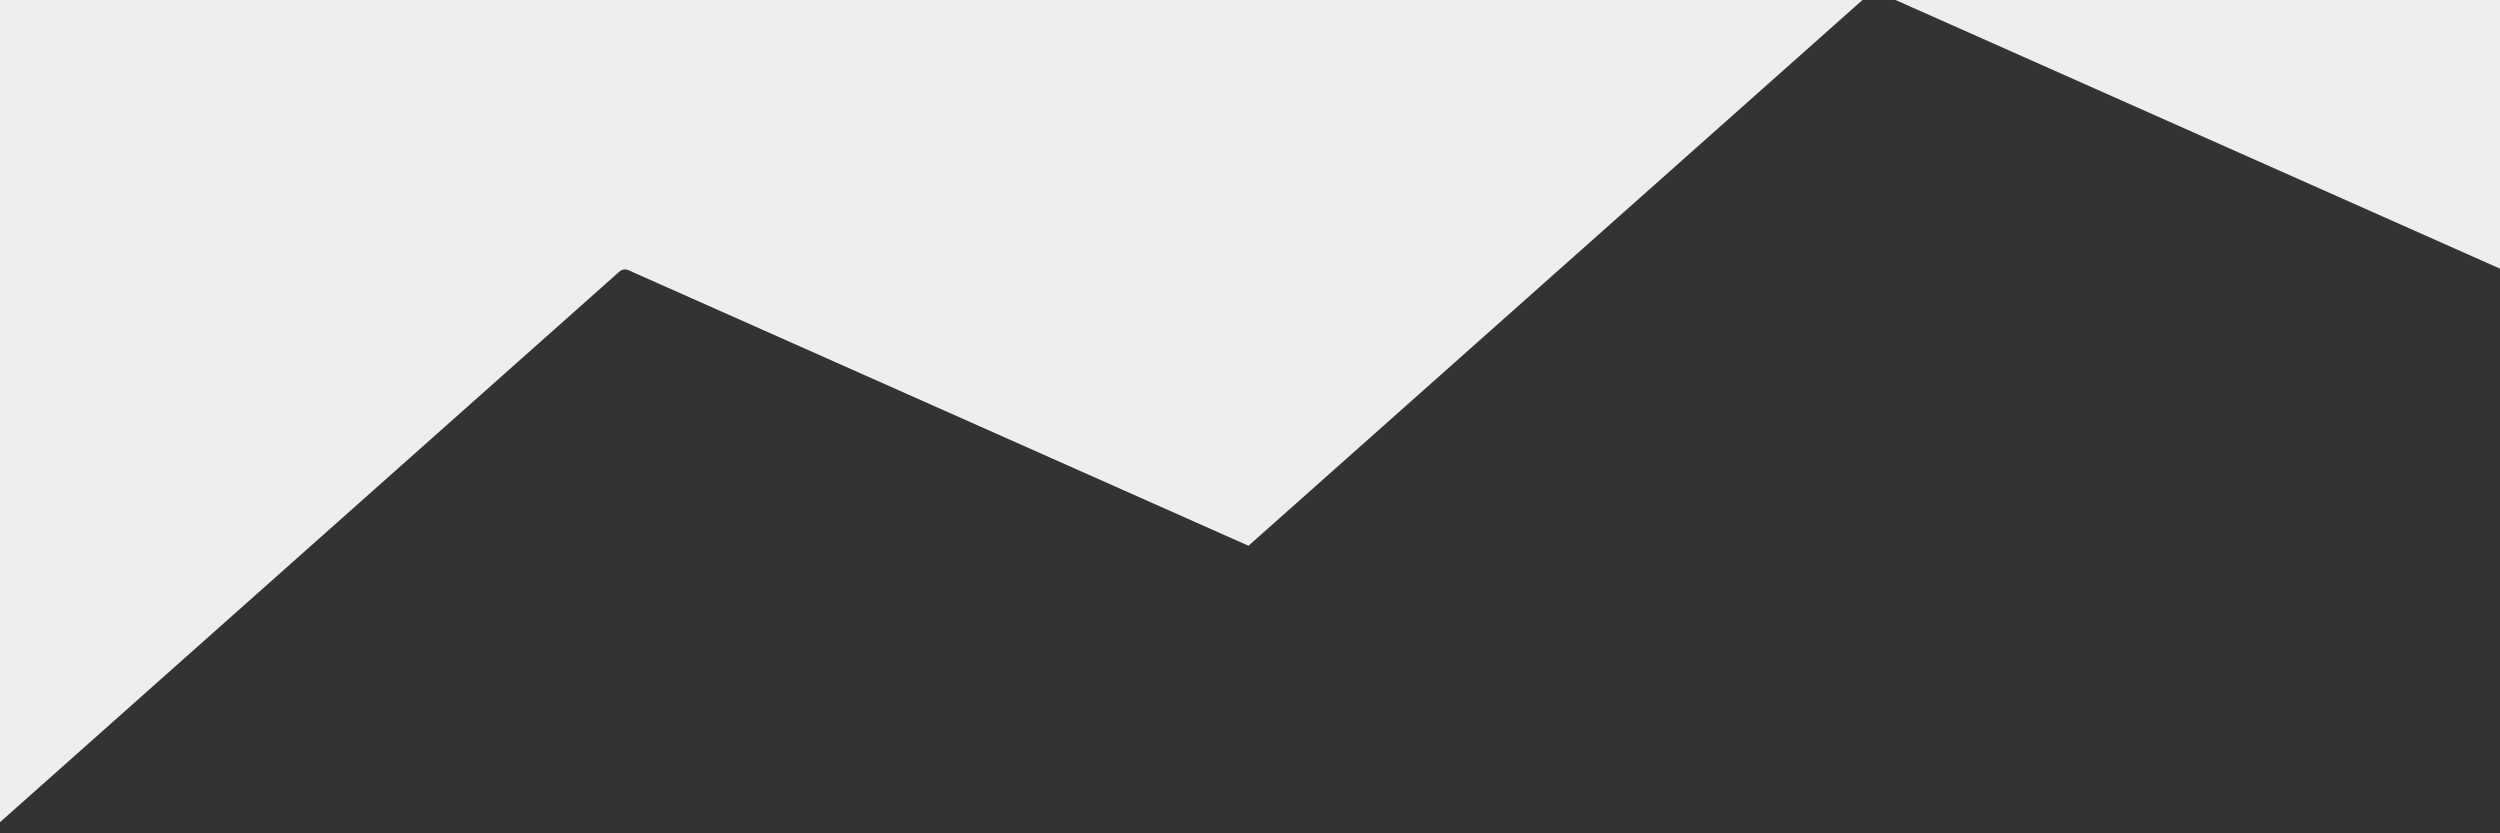 <?xml version="1.0" standalone="no"?>
<!DOCTYPE svg PUBLIC "-//W3C//DTD SVG 1.1//EN" "http://www.w3.org/Graphics/SVG/1.1/DTD/svg11.dtd">

<svg viewBox="0 0 300 100" style="" width="100%" height="100%" 
  xmlns="http://www.w3.org/2000/svg"
  xmlns:xlink="http://www.w3.org/1999/xlink">


<rect x="0" y="0" width="300" height="100" fill="#eee"/>
<polyline fill="#333" stroke="#333" stroke-width="2" stroke-linejoin="round" points="0,100 0.0,100.0 75.0,33.333 150.0,66.667 225.0,0.0 300.0,33.333 300,100"/>

</svg>